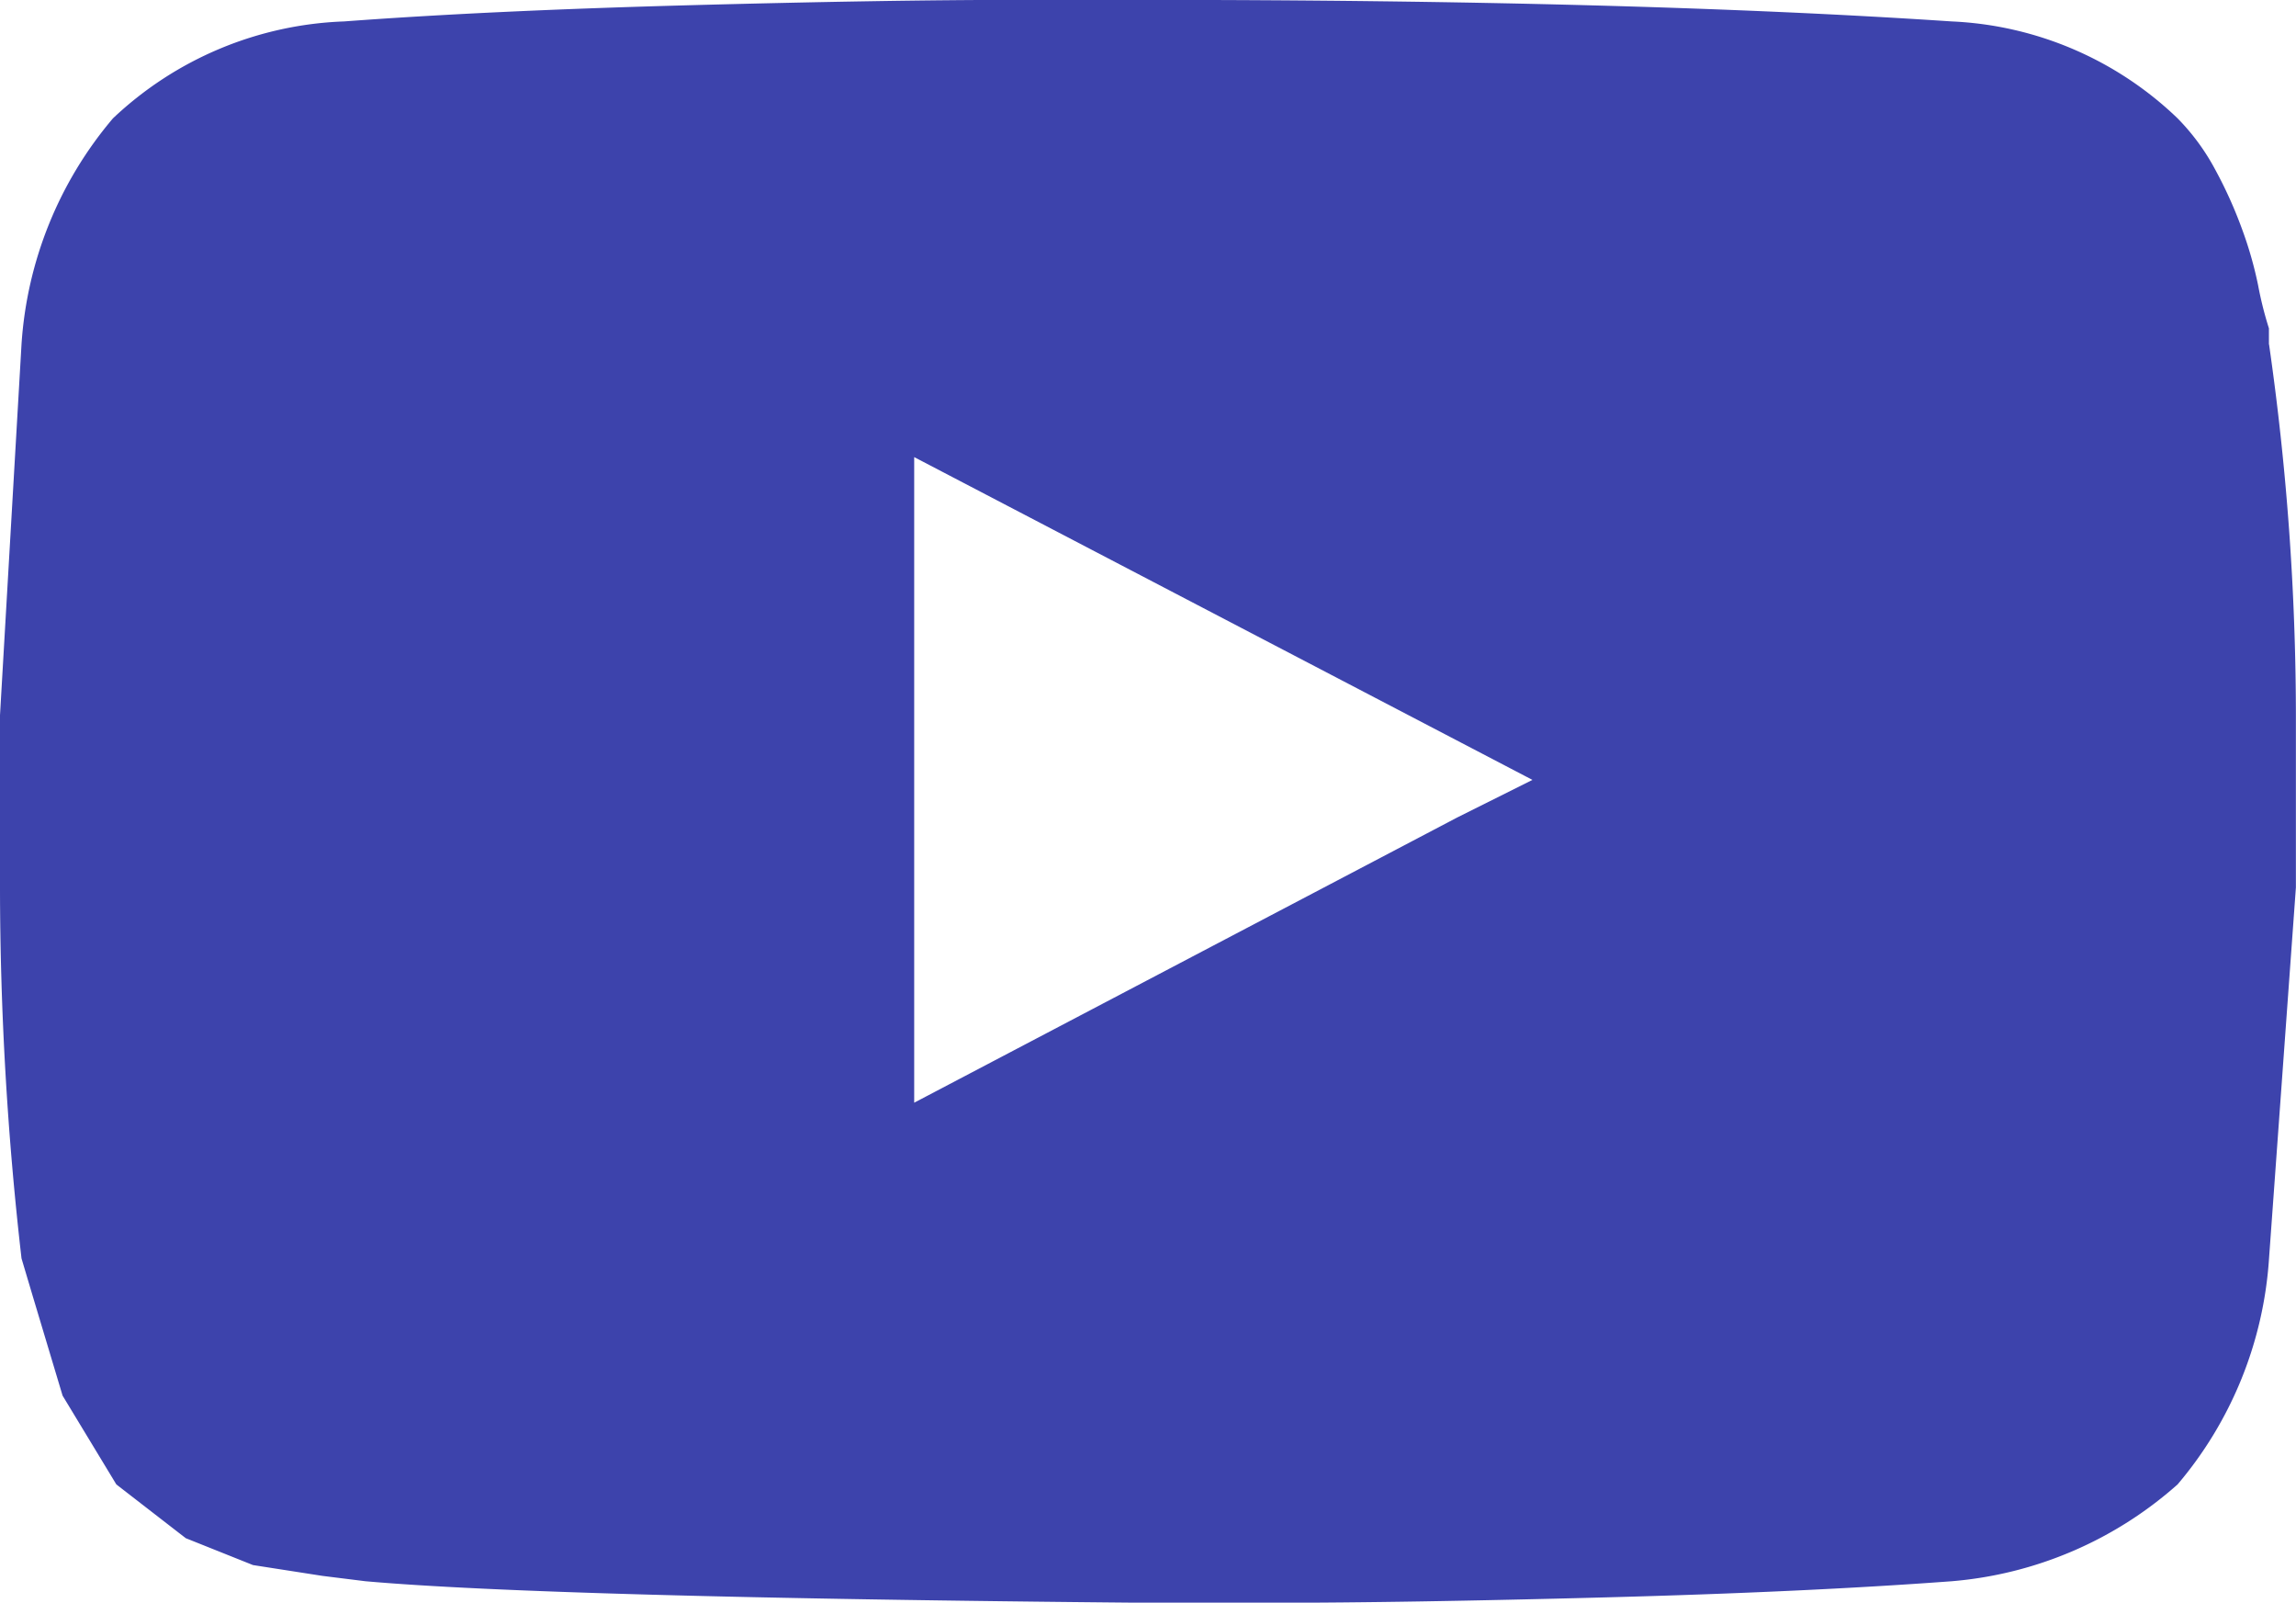 <svg xmlns="http://www.w3.org/2000/svg" width="23.151" height="16.156" viewBox="0 0 23.151 16.156"><defs><style>.a{fill:#3d43ac;}</style></defs><path class="a" d="M22.879,7.054a26.411,26.411,0,0,1,.271,3.741V12.53l-.271,3.741a3.914,3.914,0,0,1-.922,2.277,3.913,3.913,0,0,1-2.277.976q-1.464.109-3.5.163t-3.334.054h-1.3q-6.018-.054-7.861-.217l-.434-.054-.7-.109-.678-.271-.7-.542-.542-.895-.3-1L.217,16.27A32.965,32.965,0,0,1,0,12.53V10.794L.217,7.054a3.914,3.914,0,0,1,.922-2.277A3.576,3.576,0,0,1,3.47,3.8q1.464-.109,3.47-.163t3.307-.054h1.3q4.879,0,8.132.217a3.508,3.508,0,0,1,2.277.976,2.233,2.233,0,0,1,.379.515,4.4,4.4,0,0,1,.271.6,3.877,3.877,0,0,1,.163.569,3.656,3.656,0,0,0,.109.434v.163Zm-8.186,4.771.759-.379L9.218,8.192V14.7Z" transform="translate(0 -3.584)"/></svg>
